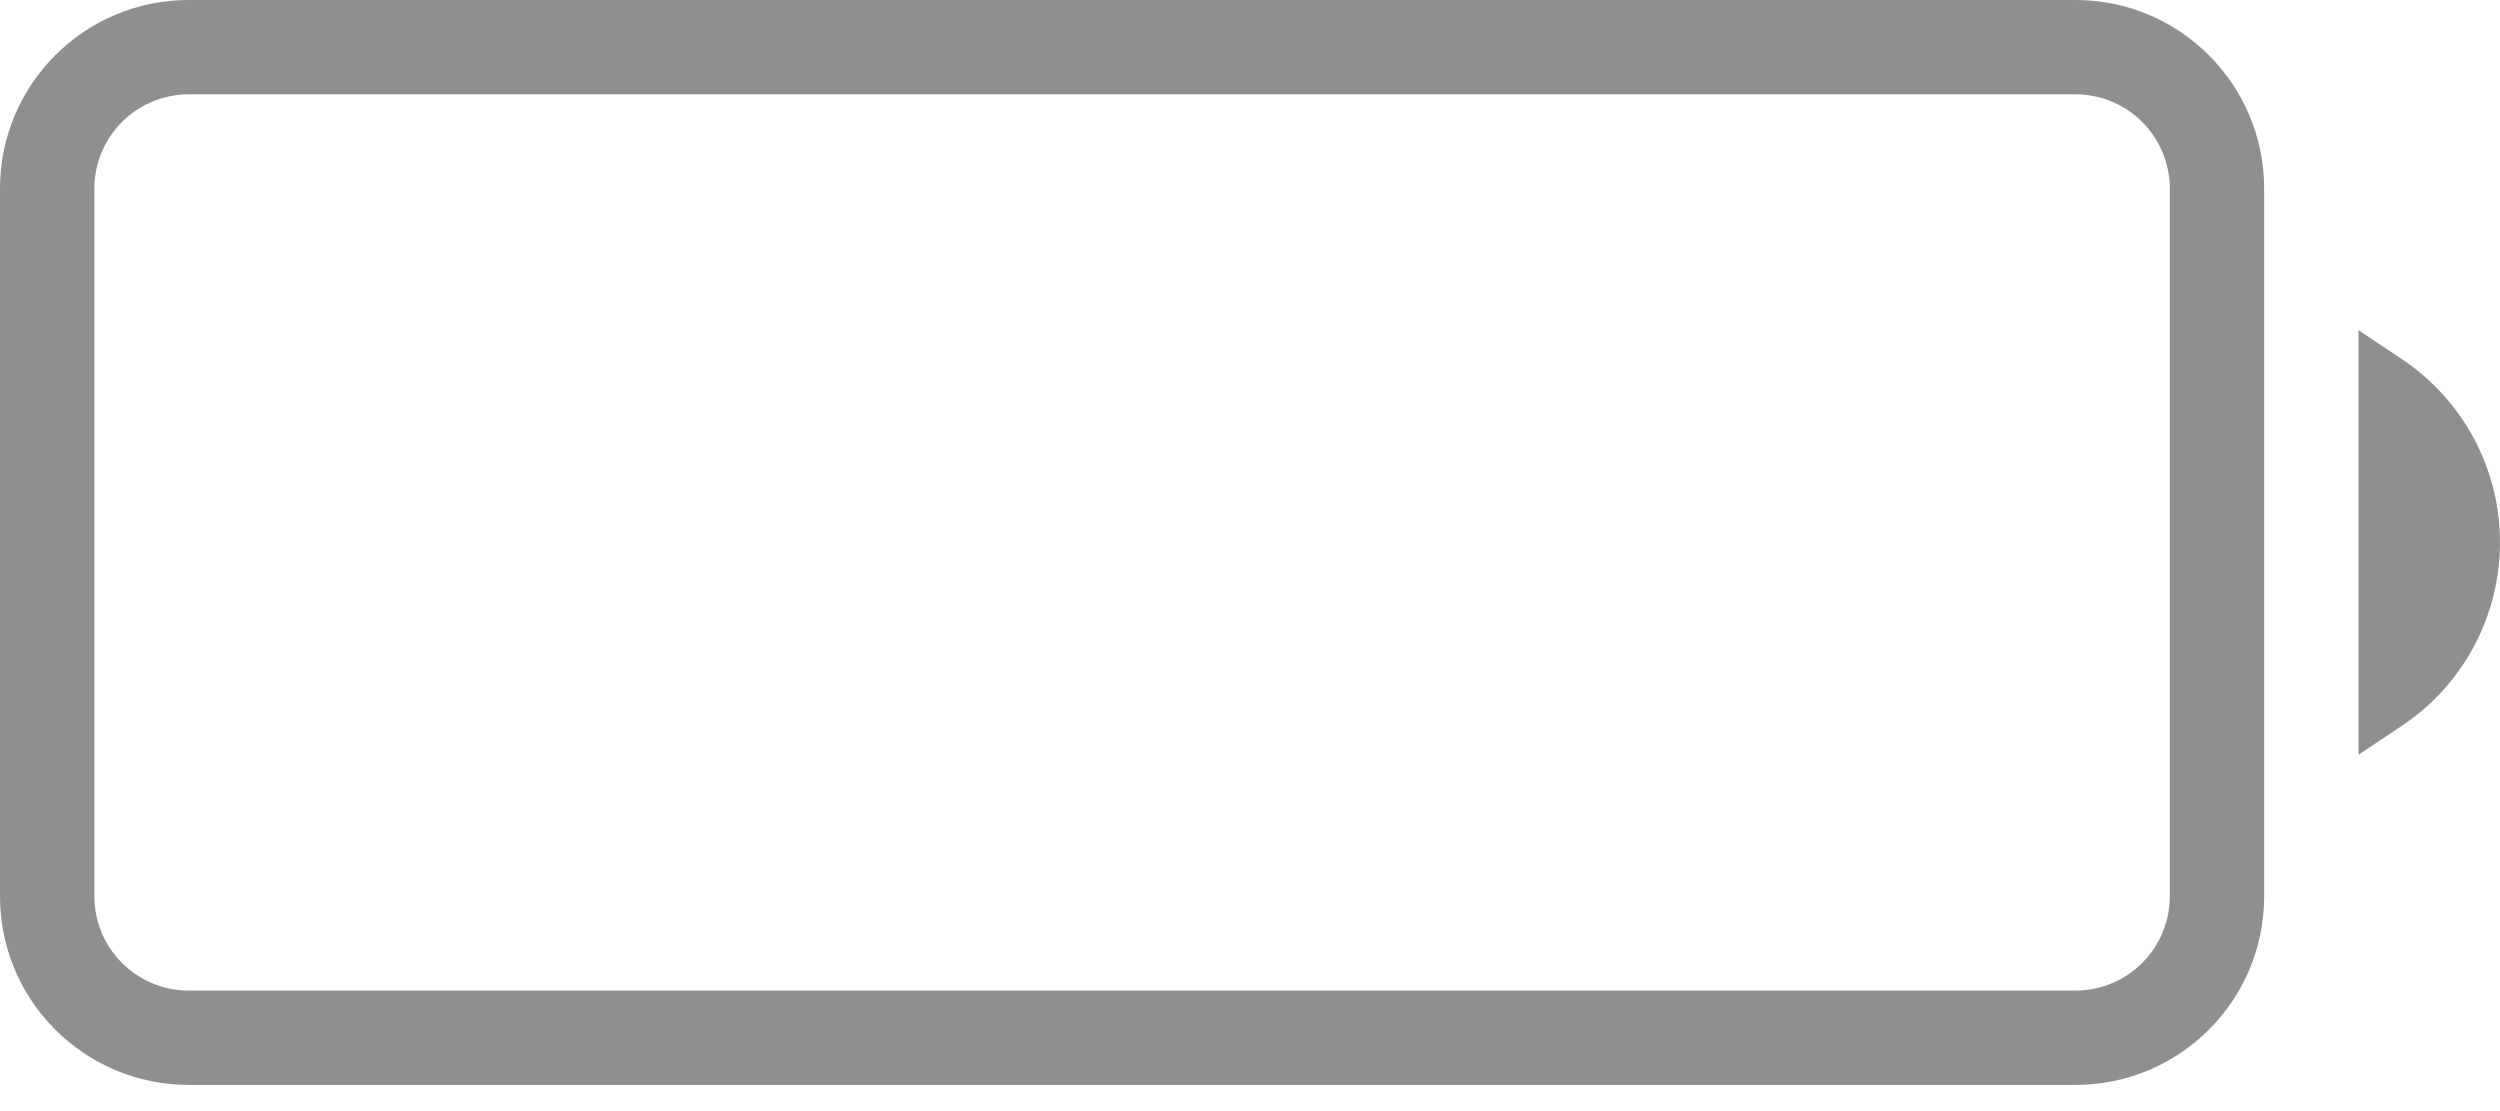 <svg width="27" height="12" viewBox="0 0 27 12" fill="none" xmlns="http://www.w3.org/2000/svg">
<path opacity="0.44" fill-rule="evenodd" clip-rule="evenodd" d="M25.472 3.566L25.94 3.878C26.602 4.32 27 5.063 27 5.858C27 6.654 26.602 7.397 25.94 7.839L25.472 8.151V3.566ZM2.038 0H22.415C23.541 0 24.453 0.912 24.453 2.038V9.679C24.453 10.805 23.541 11.717 22.415 11.717H2.038C0.912 11.717 0 10.805 0 9.679V2.038C0 0.912 0.912 0 2.038 0ZM2.038 1.019C1.475 1.019 1.019 1.475 1.019 2.038V9.679C1.019 10.242 1.475 10.698 2.038 10.698H22.415C22.978 10.698 23.434 10.242 23.434 9.679V2.038C23.434 1.475 22.978 1.019 22.415 1.019H2.038Z" fill="black"/>
</svg>
